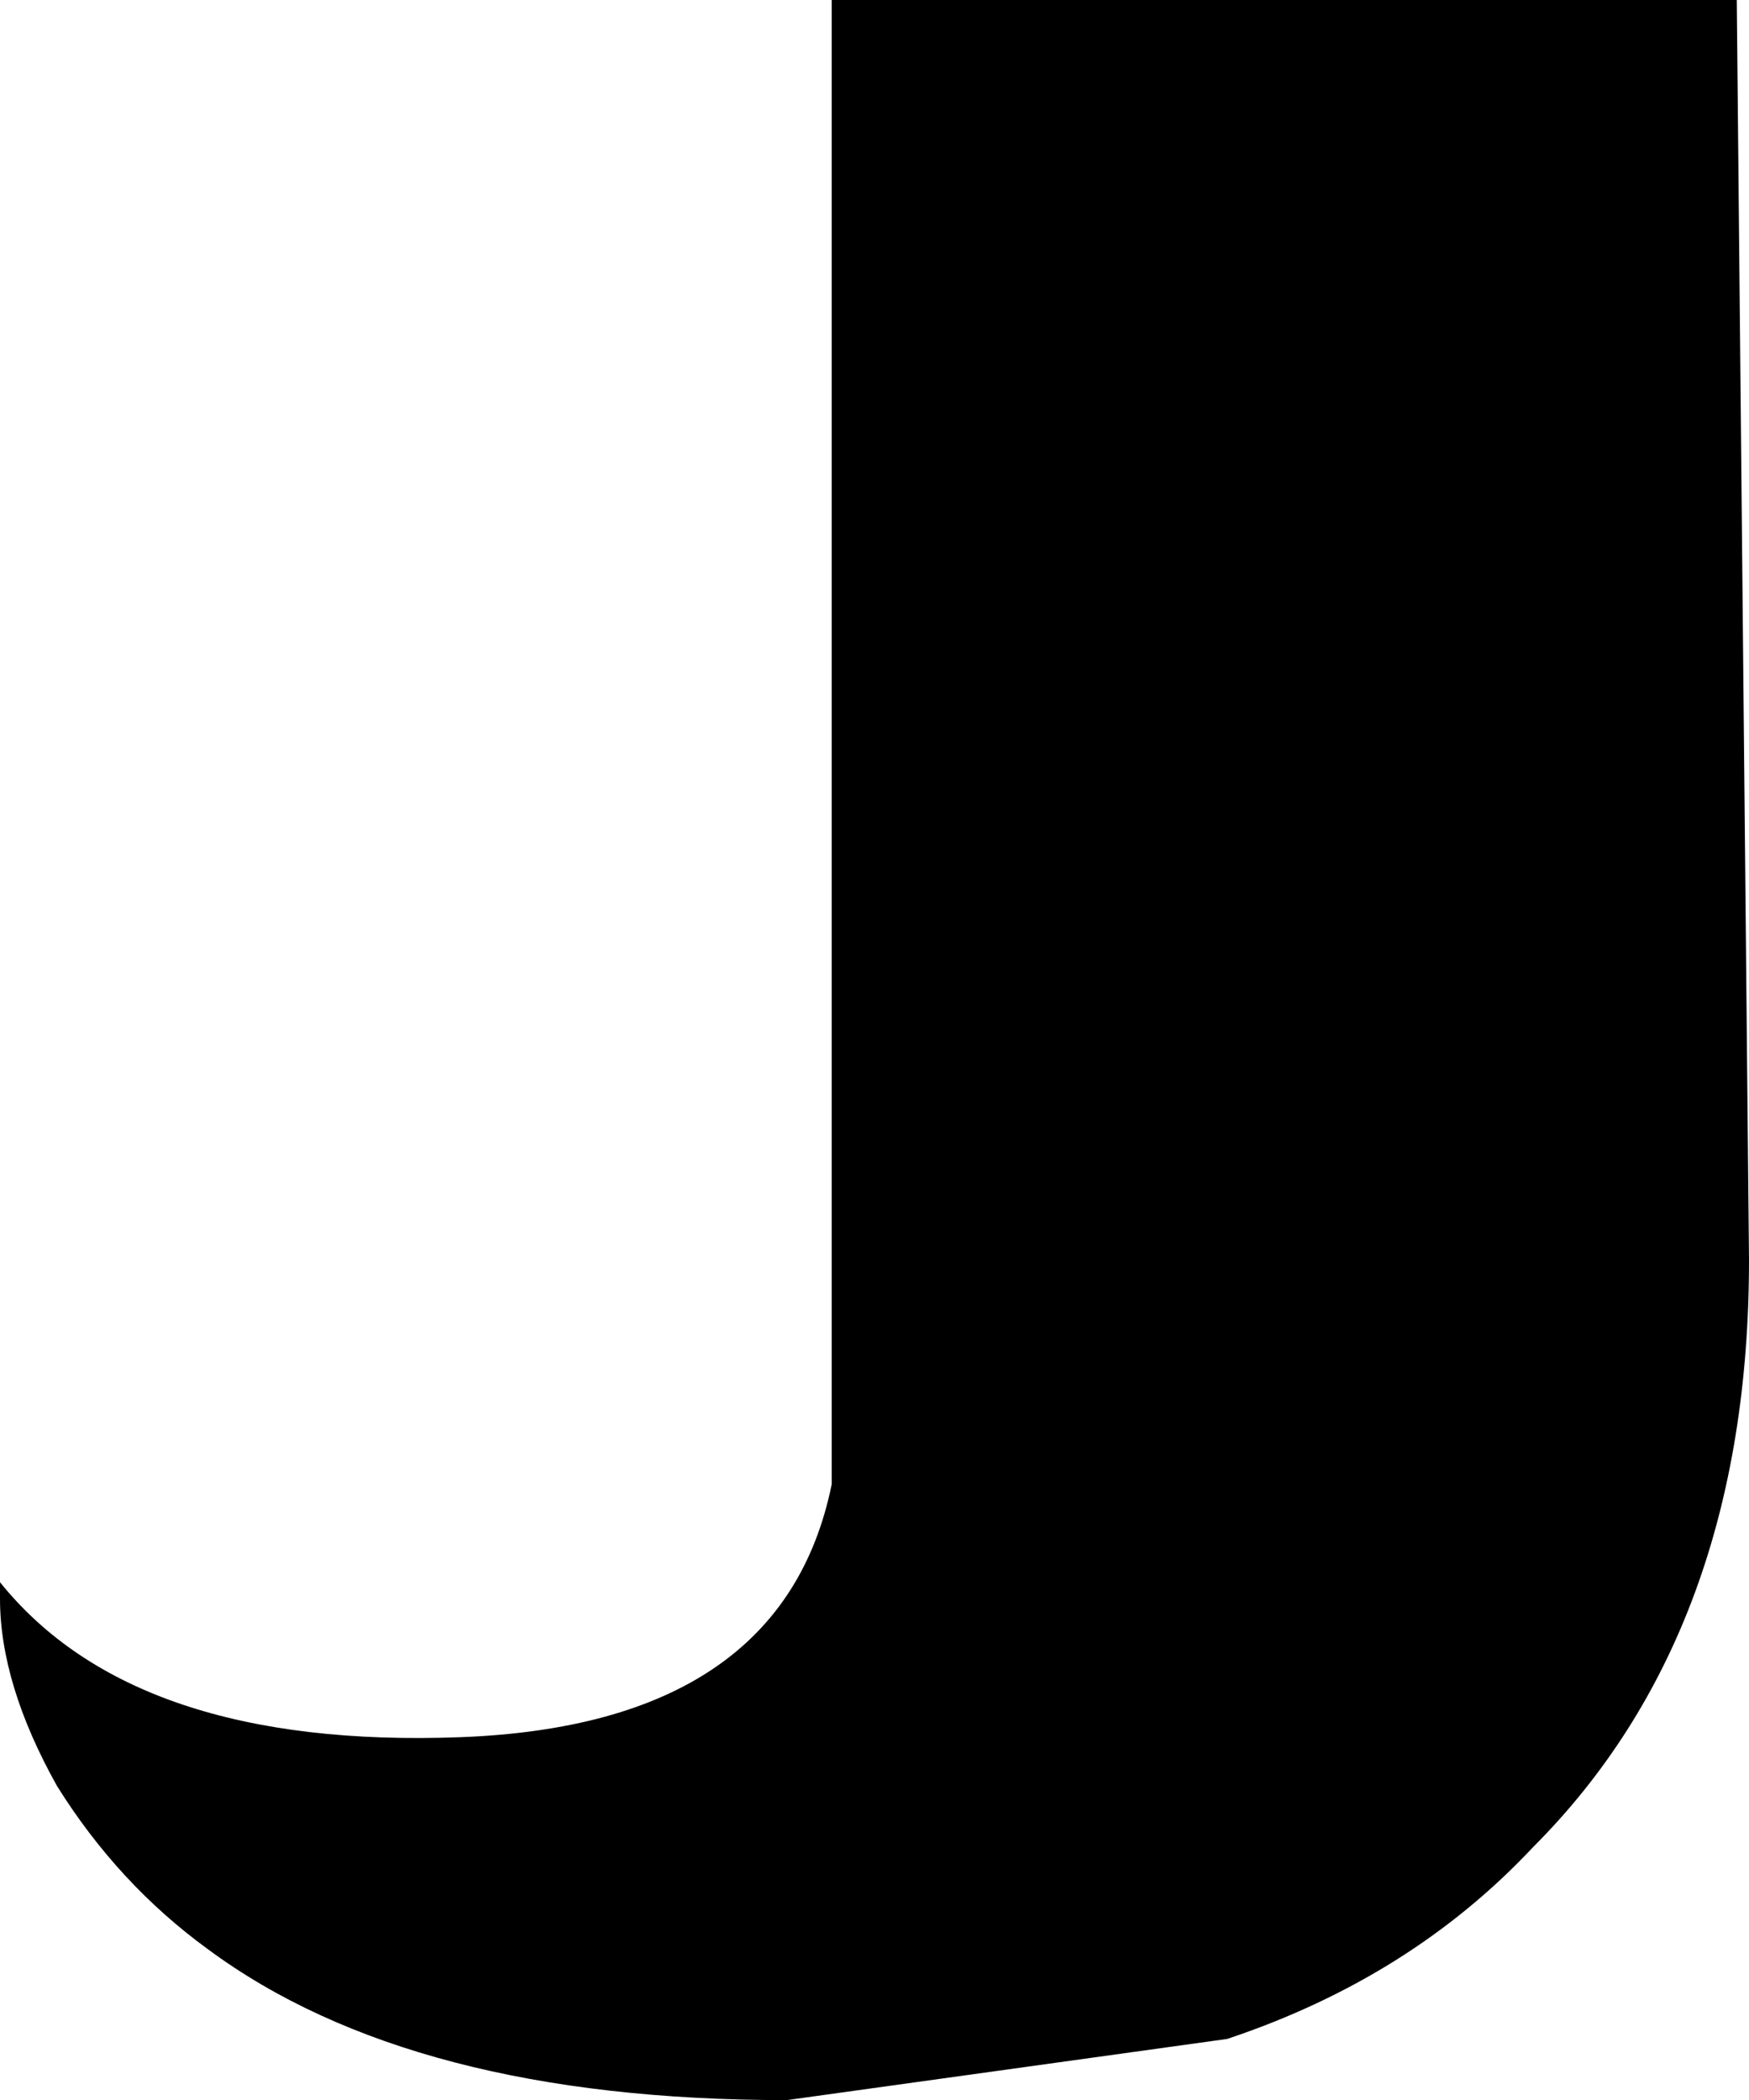 <?xml version="1.0" encoding="UTF-8" standalone="no"?>
<svg xmlns:xlink="http://www.w3.org/1999/xlink" height="25.75px" width="21.45px" xmlns="http://www.w3.org/2000/svg">
  <g transform="matrix(1.0, 0.0, 0.0, 1.0, -388.1, -248.55)">
    <path d="M406.9 271.2 Q405.4 272.8 403.15 273.55 L397.75 274.3 Q393.15 274.3 390.65 272.45 389.55 271.65 388.8 270.45 388.1 269.2 388.1 268.15 L388.1 267.95 Q389.75 270.0 393.75 269.85 397.7 269.7 398.3 266.75 L398.3 248.55 409.4 248.55 409.55 264.0 Q409.55 268.55 406.9 271.2" fill="#000000" fill-rule="evenodd" stroke="none"/>
  </g>
</svg>
